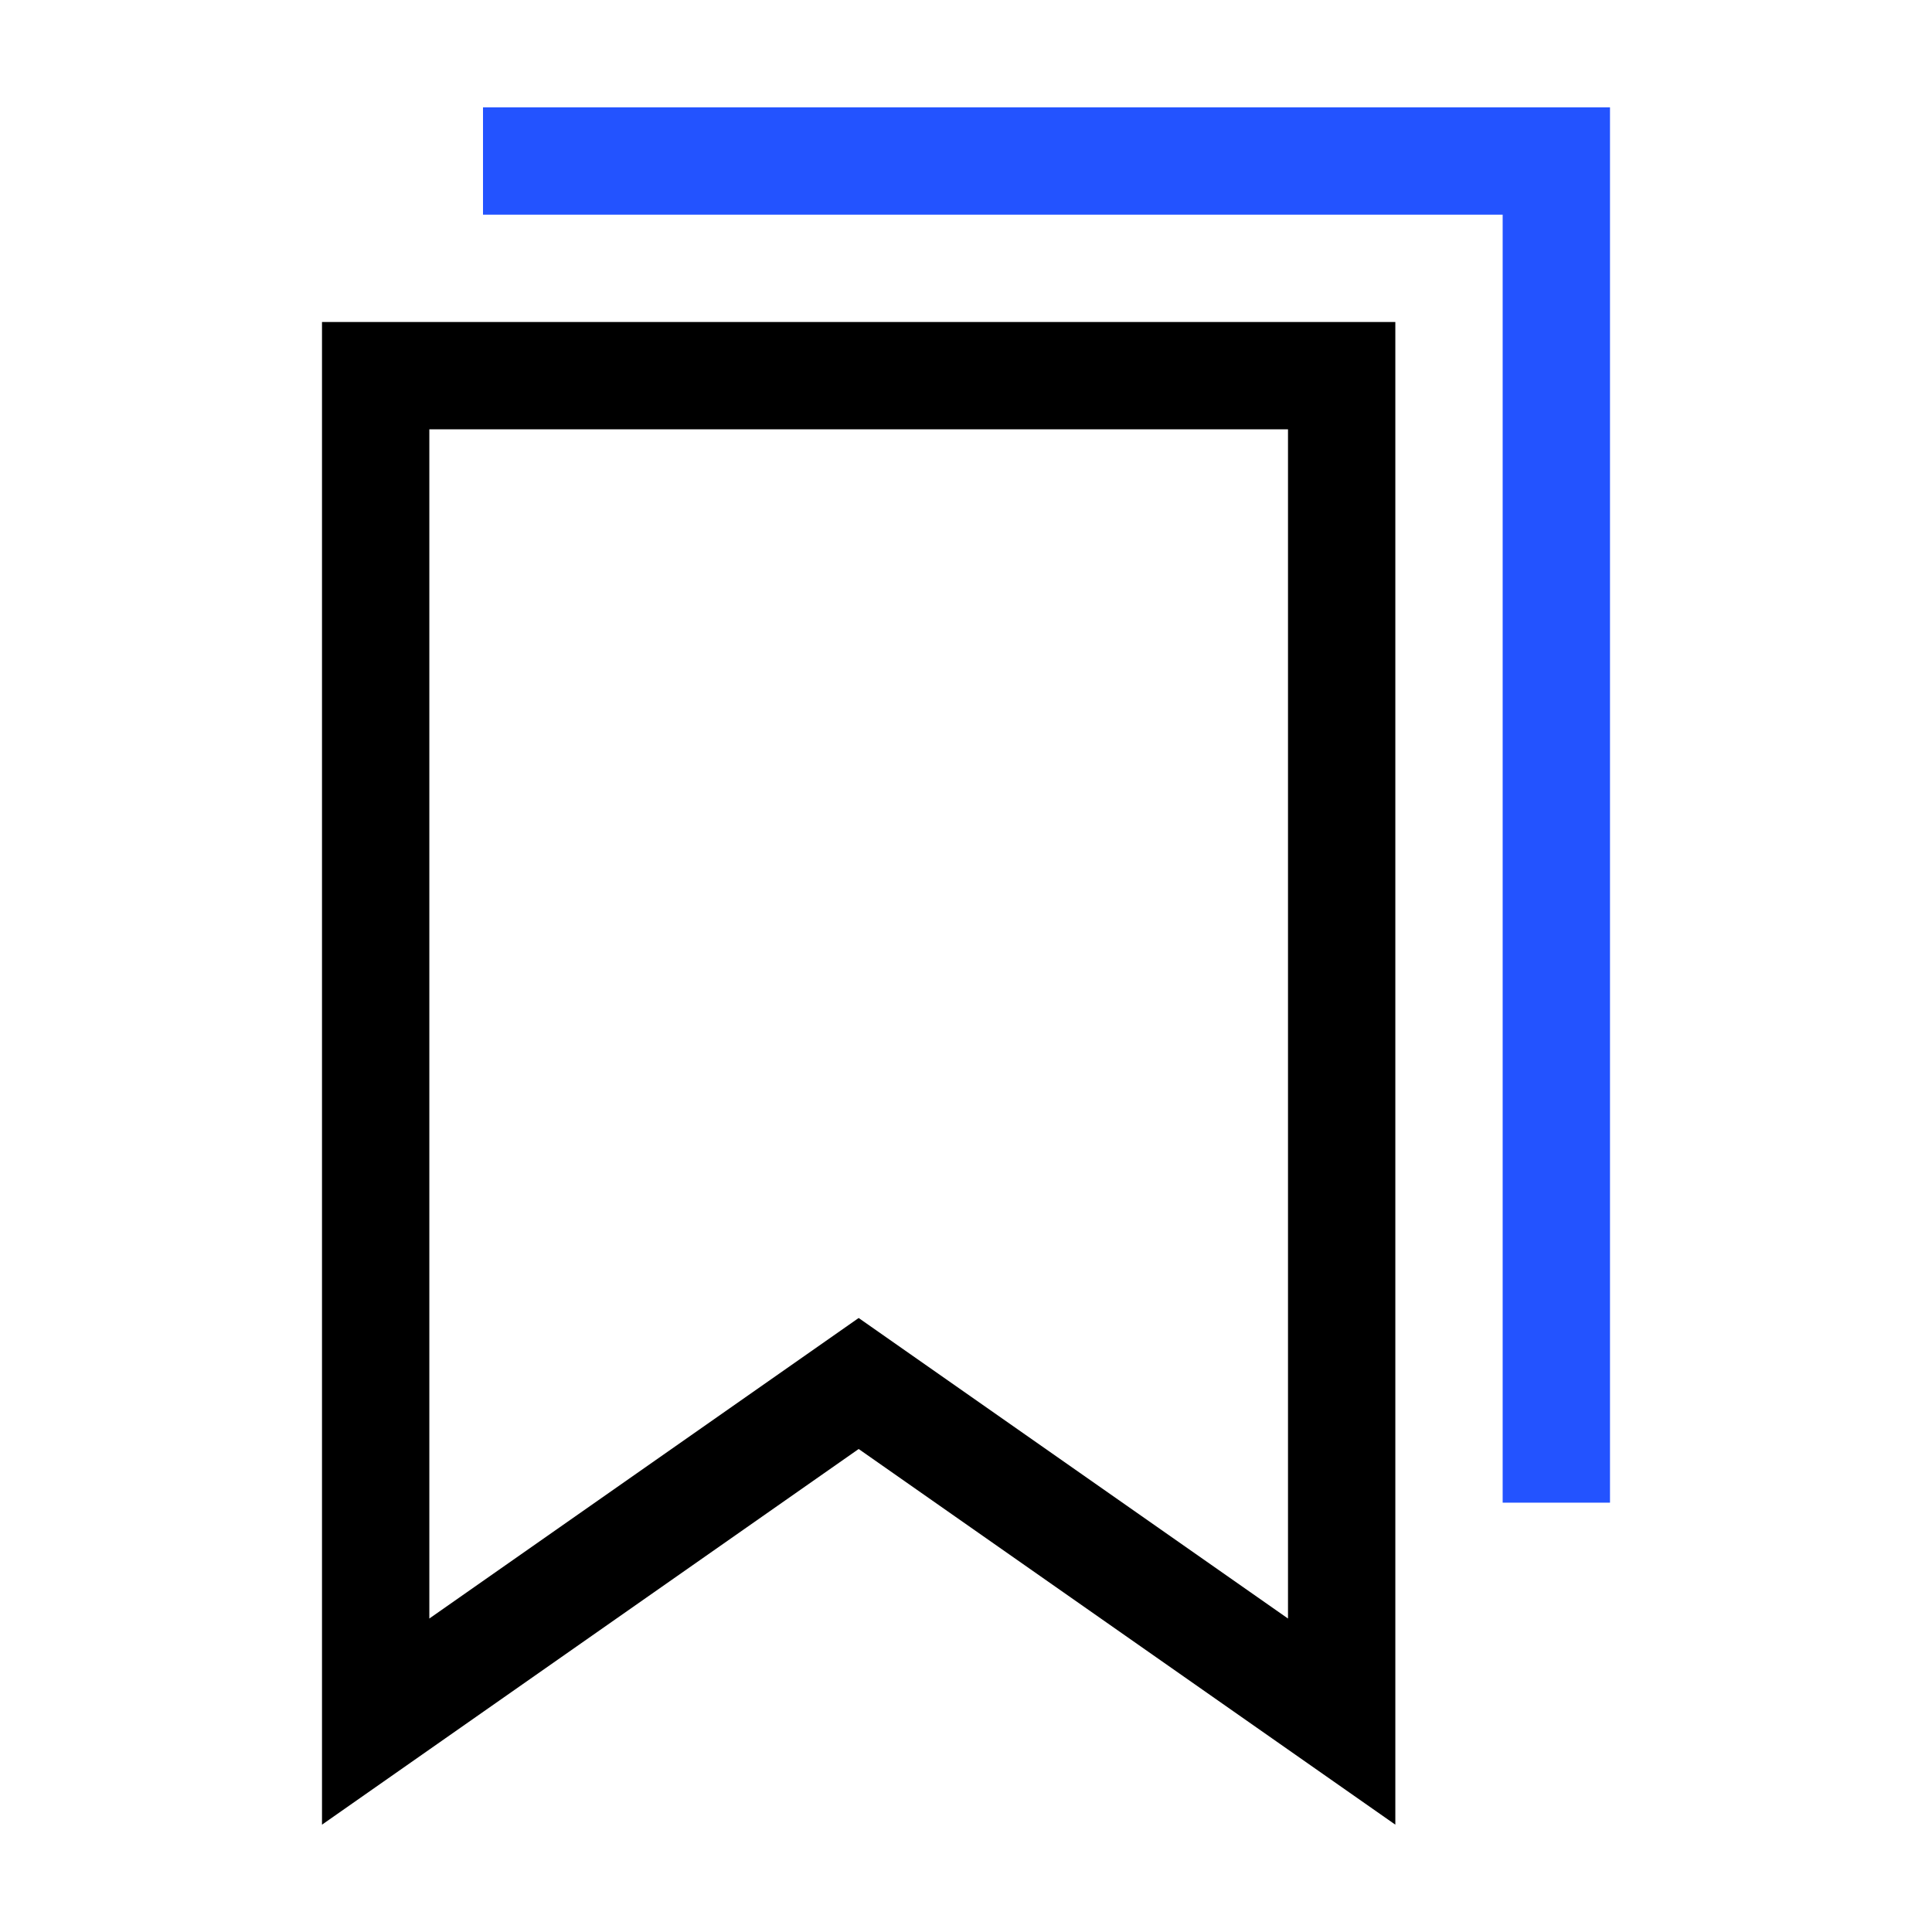 <svg width="36" height="36" viewBox="0 0 36 36" fill="none" xmlns="http://www.w3.org/2000/svg">
<path fill-rule="evenodd" clip-rule="evenodd" d="M28 28L28 4L9 4L9 2L10 2L29 2L30 2L30 8L30 22L30 28L29 28L28 28Z" fill="#2353FF"/>
<path fill-rule="evenodd" clip-rule="evenodd" d="M16 27L26 34V6H6V34L16 27ZM8 30.159L16 24.559L24 30.159V8H8V30.159Z" fill="black"/>
</svg>
